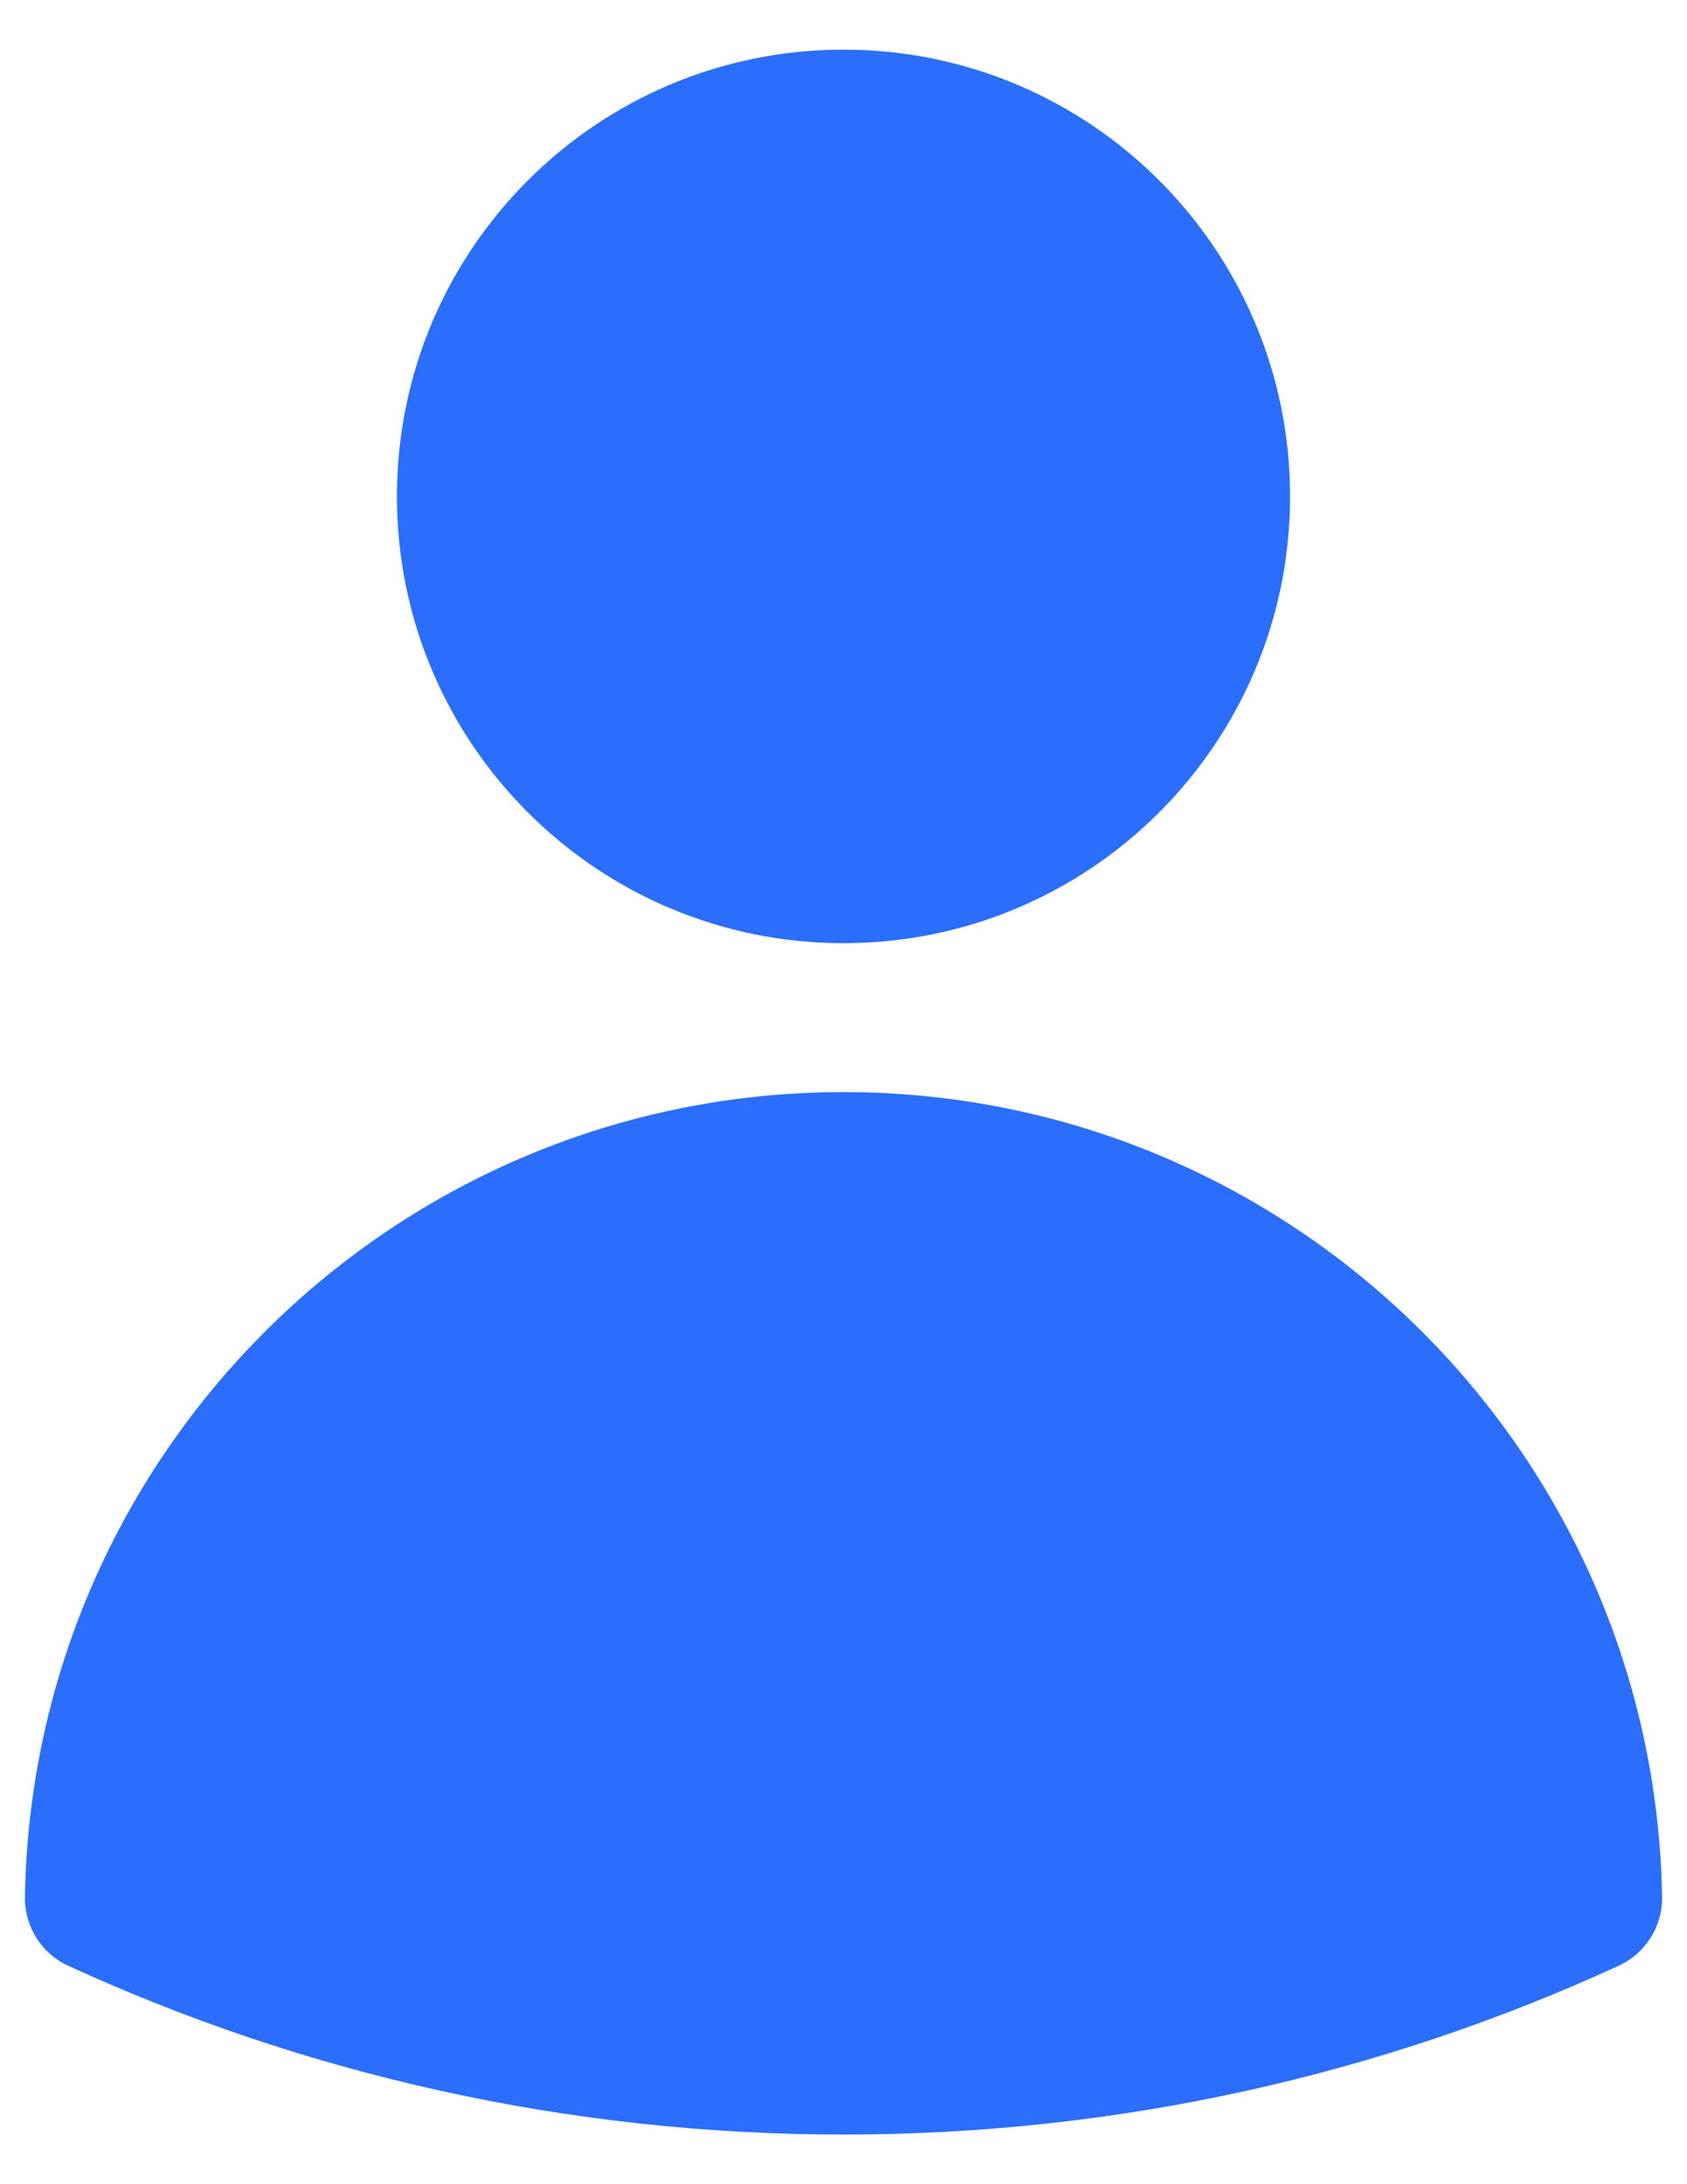 <svg width="17" height="22" viewBox="0 0 17 22" fill="none" xmlns="http://www.w3.org/2000/svg">
<path fill-rule="evenodd" clip-rule="evenodd" d="M4 5C4 2.515 6.015 0.5 8.5 0.5C10.985 0.5 13 2.515 13 5C13 7.485 10.985 9.5 8.5 9.5C6.015 9.5 4 7.485 4 5Z" fill="#2B6EFE"/>
<path fill-rule="evenodd" clip-rule="evenodd" d="M0.251 19.105C0.328 14.616 3.992 11 8.5 11C13.008 11 16.671 14.616 16.749 19.106C16.754 19.403 16.582 19.676 16.311 19.8C13.933 20.892 11.286 21.5 8.5 21.5C5.714 21.5 3.067 20.892 0.688 19.8C0.417 19.676 0.246 19.403 0.251 19.105Z" fill="#2B6EFE"/>
</svg>
